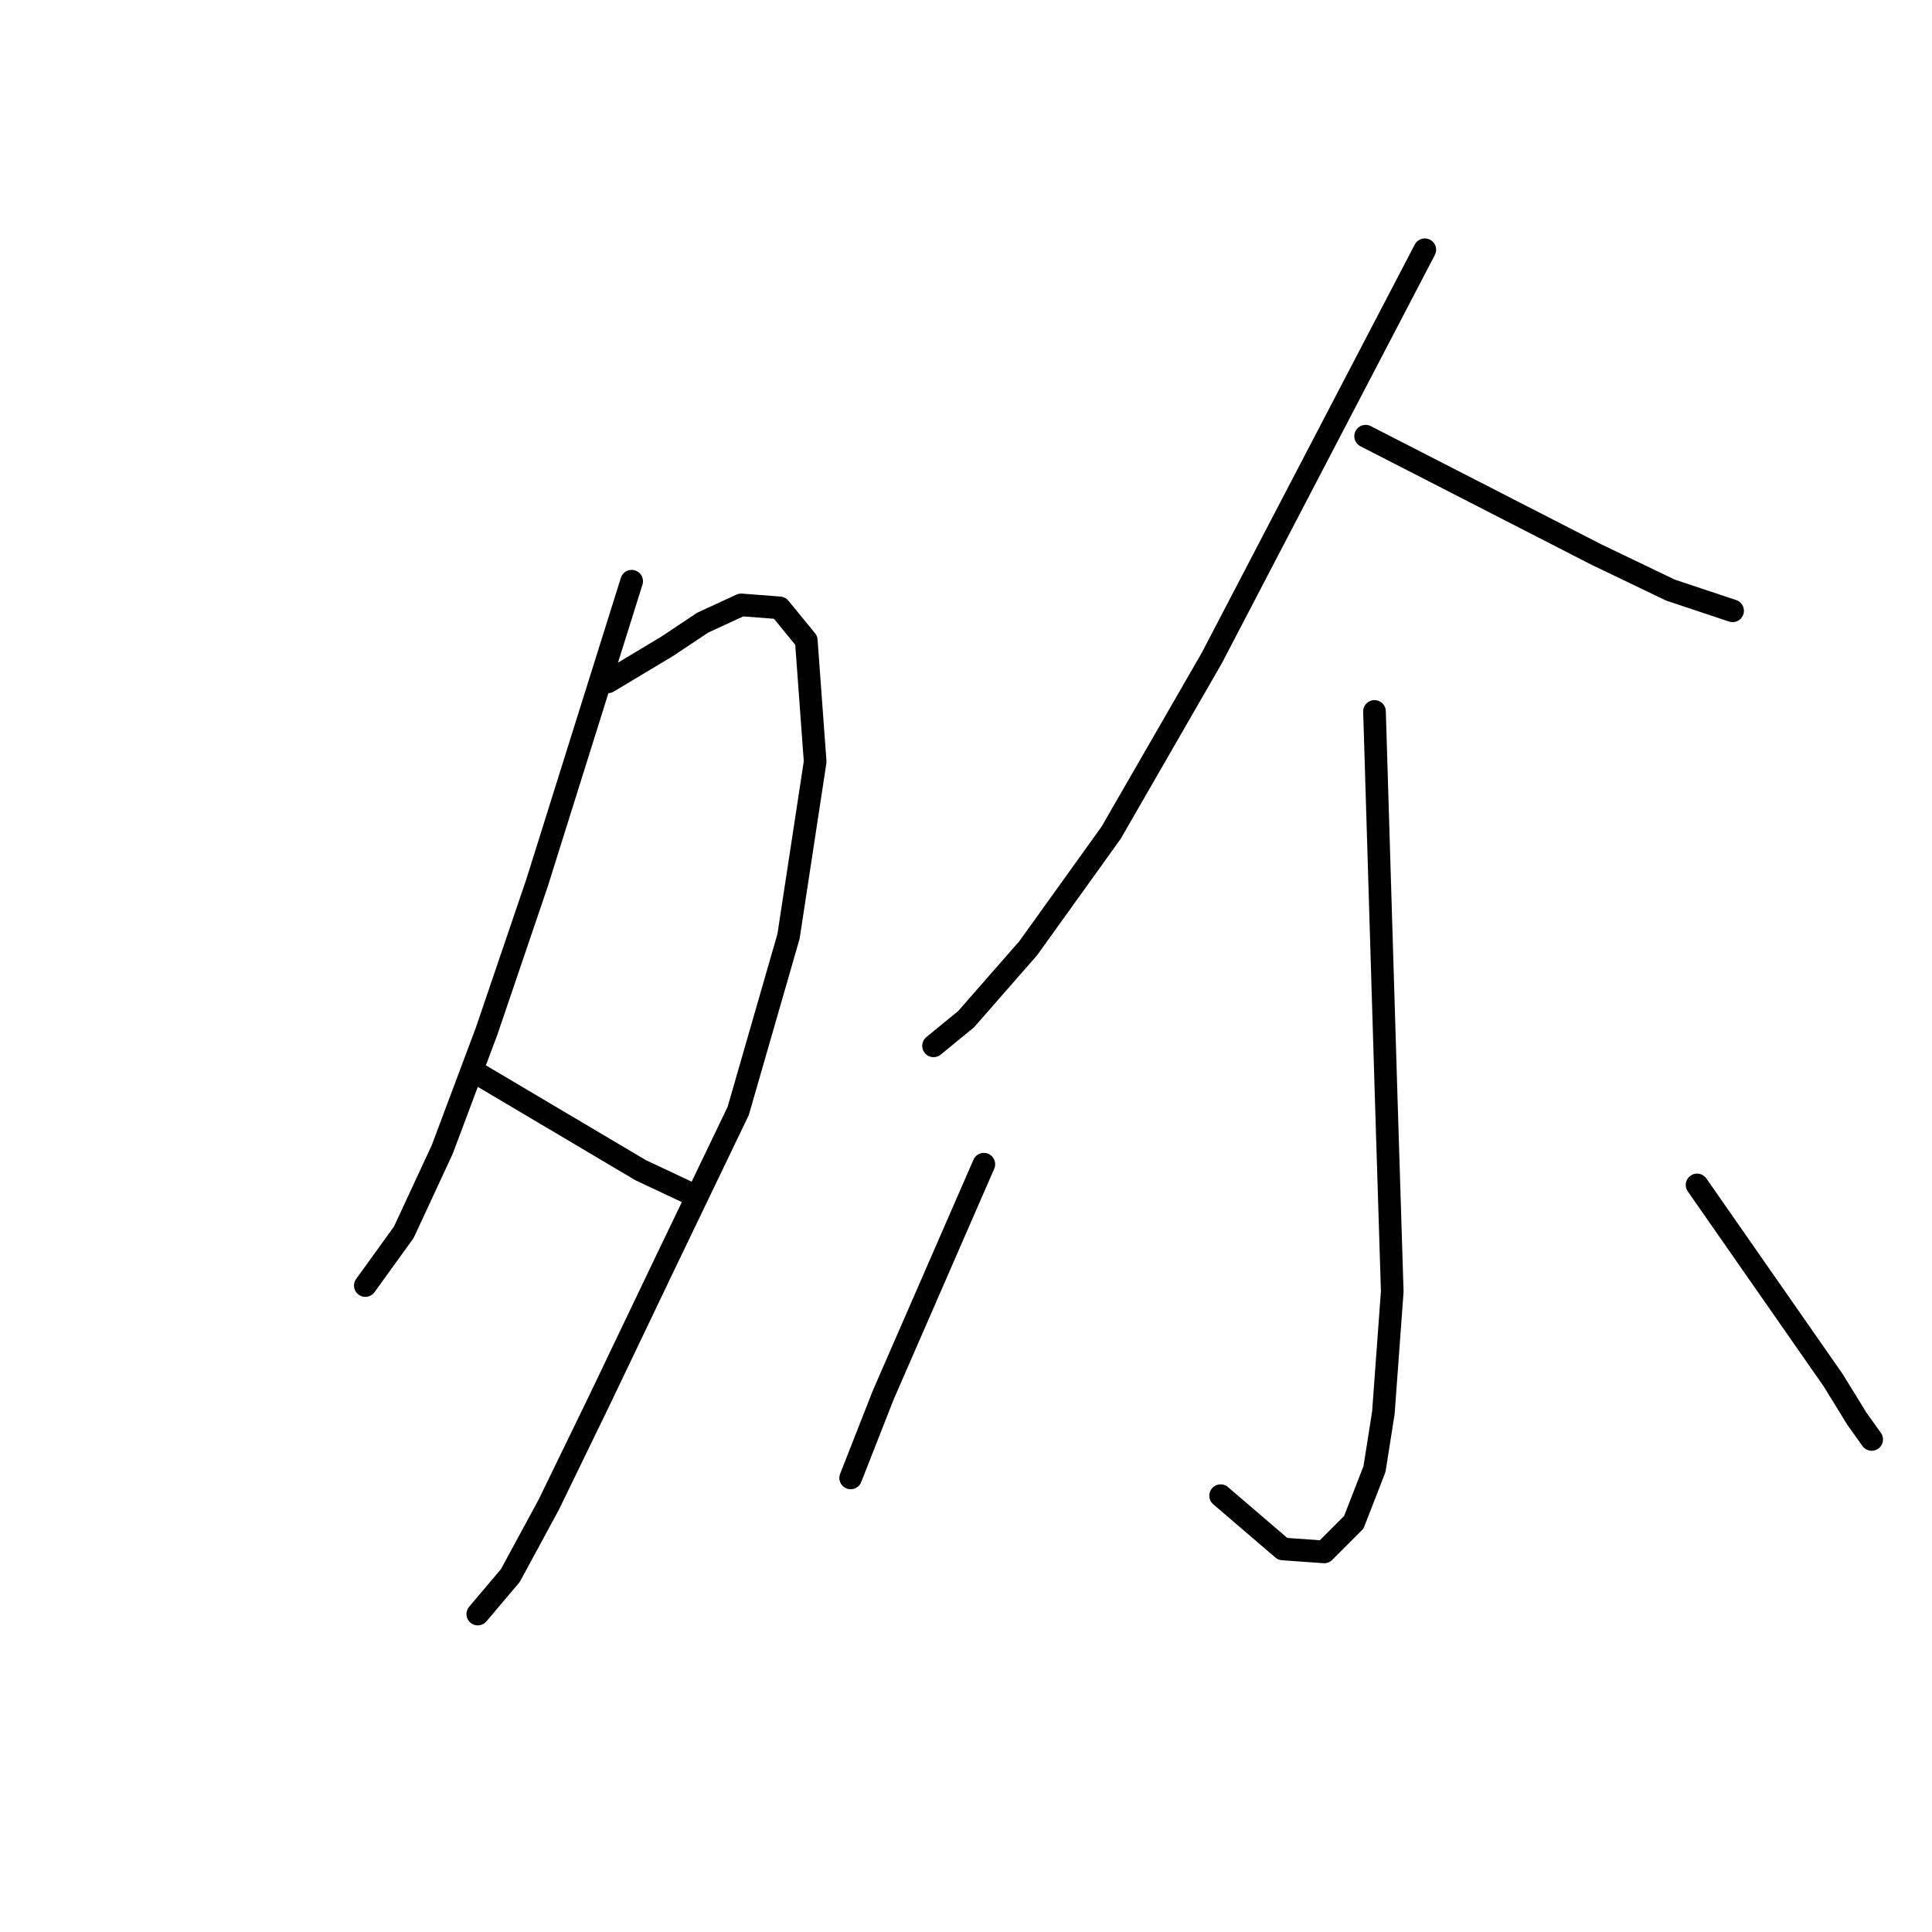 <?xml version="1.0" standalone="no"?>
    <svg width="256" height="256" xmlns="http://www.w3.org/2000/svg" version="1.1">
    <polyline stroke="black" stroke-width="3" stroke-linecap="round" fill="transparent" stroke-linejoin="round" points="83.7 77.014 77.426 97.013 71.152 117.012 64.485 136.619 58.603 152.305 53.505 163.285 48.408 170.343 48.408 170.343 " />
        <polyline stroke="black" stroke-width="3" stroke-linecap="round" fill="transparent" stroke-linejoin="round" points="80.563 90.346 84.484 87.993 88.406 85.641 93.112 82.504 98.209 80.151 103.307 80.543 106.836 84.856 108.013 100.934 104.484 124.07 97.817 147.207 88.014 167.598 79.387 185.637 72.72 199.361 67.622 208.773 63.309 213.871 63.309 213.871 " />
        <polyline stroke="black" stroke-width="3" stroke-linecap="round" fill="transparent" stroke-linejoin="round" points="63.701 142.501 74.289 148.775 84.877 155.05 91.543 158.187 91.543 158.187 " />
        <polyline stroke="black" stroke-width="3" stroke-linecap="round" fill="transparent" stroke-linejoin="round" points="188.794 33.094 174.677 60.151 160.56 87.209 147.227 110.346 136.247 125.639 128.012 135.05 123.699 138.58 123.699 138.58 " />
        <polyline stroke="black" stroke-width="3" stroke-linecap="round" fill="transparent" stroke-linejoin="round" points="180.951 57.799 196.245 65.641 211.538 73.484 221.342 78.19 229.577 80.935 229.577 80.935 " />
        <polyline stroke="black" stroke-width="3" stroke-linecap="round" fill="transparent" stroke-linejoin="round" points="182.128 94.268 182.912 120.149 183.696 146.03 184.48 171.127 183.304 187.205 182.128 194.656 179.383 201.714 175.461 205.636 169.971 205.244 161.736 198.185 161.736 198.185 " />
        <polyline stroke="black" stroke-width="3" stroke-linecap="round" fill="transparent" stroke-linejoin="round" points="130.365 154.265 123.699 169.559 117.032 184.852 112.719 195.832 112.719 195.832 " />
        <polyline stroke="black" stroke-width="3" stroke-linecap="round" fill="transparent" stroke-linejoin="round" points="224.871 157.01 233.89 169.951 242.909 182.892 246.047 187.989 248.007 190.734 248.007 190.734 " />
        </svg>